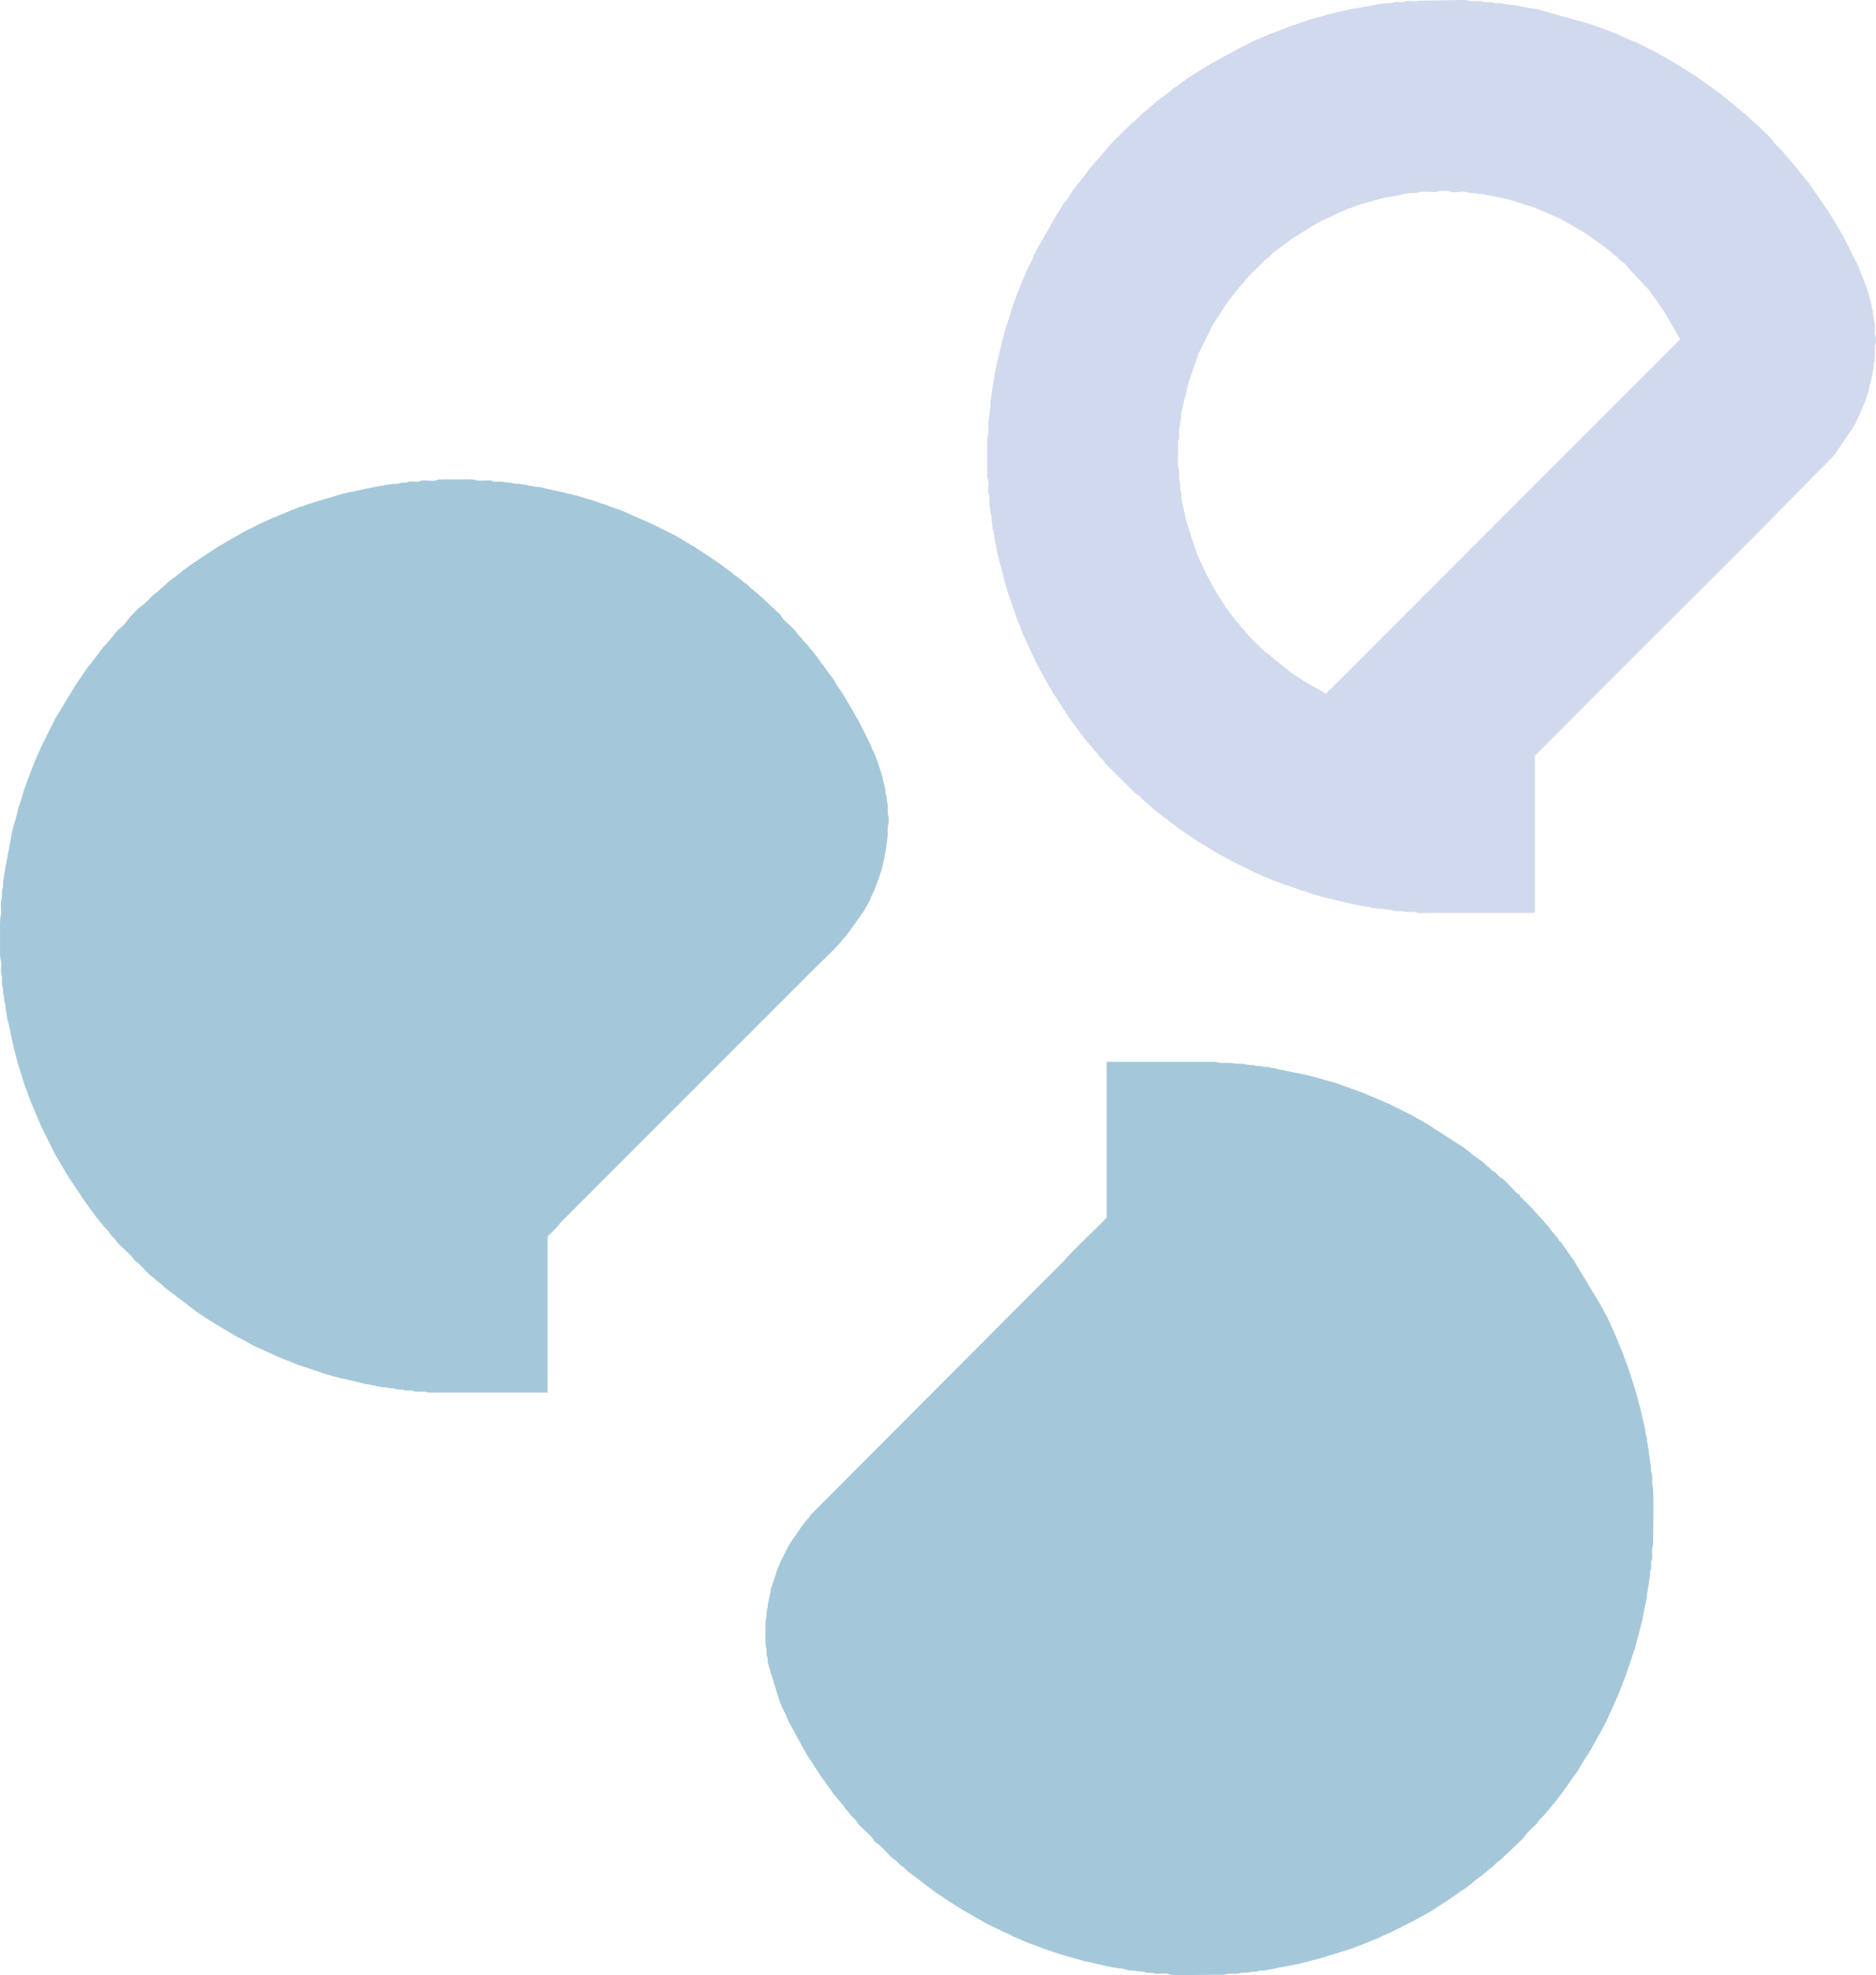 <?xml version="1.0" encoding="UTF-8"?>
<!DOCTYPE svg PUBLIC "-//W3C//DTD SVG 1.1//EN" "http://www.w3.org/Graphics/SVG/1.1/DTD/svg11.dtd">
<!-- Creator: CorelDRAW -->
<svg xmlns="http://www.w3.org/2000/svg" xml:space="preserve" width="152.277mm" height="160.259mm" version="1.1" style="shape-rendering:geometricPrecision; text-rendering:geometricPrecision; image-rendering:optimizeQuality; fill-rule:evenodd; clip-rule:evenodd"
viewBox="0 0 16055.7 16897.38"
 xmlns:xlink="http://www.w3.org/1999/xlink"
 xmlns:xodm="http://www.corel.com/coreldraw/odm/2003">
 <defs>
  <style type="text/css">
   <![CDATA[
    .fil1 {fill:#D1D9EE}
    .fil0 {fill:#A4C8D9}
   ]]>
  </style>
 </defs>
 <g id="Camada_x0020_1">
  <path class="fil0" d="M4686.71 11913.9l0 -1339.06c12.21,-4.42 19.47,-14.86 29.04,-24.52 10.91,-11.03 19.09,-19.16 28.98,-29.04l38.65 -41.69c0.5,-0.86 1.02,-2.08 1.52,-2.94 0.5,-0.88 1.02,-2.09 1.52,-2.95 0.5,-0.84 1.06,-2.05 1.58,-2.88l10.1 -12.21c0.16,-0.16 4.69,-4.41 6.87,-6.53 3.85,-3.76 4.32,-4.32 6.71,-6.68l2175.95 -2175.99c31.85,-31.85 196.02,-186.16 218.02,-223.87l20.78 -23.85c5.35,-5.26 9.19,-9.18 15.66,-15.58l152.6 -213.41c0.61,-1.22 2.29,-4.81 2.89,-6.04 1.1,-2.26 2.79,-5.64 4.42,-8.97l35.72 -62.47c0.46,-0.91 1.03,-2.07 1.5,-2.97l9.09 -17.68c3.71,-8.17 0.56,0.13 3.83,-9.57 1.73,-5.15 1.41,-5.8 2.89,-10.5 0.35,-1.13 0.64,-2.34 1.02,-3.44l18.87 -39.15c6.95,-13.73 -3.98,7.71 3,-5.93 0.73,-1.41 5.76,-11.03 6.09,-11.76 3.71,-8.17 0.55,0.12 3.82,-9.57l32.01 -88.5c0.46,-1.37 1.92,-5.18 2.38,-6.55l22.18 -67.09c0.36,-1.09 0.75,-2.26 1.12,-3.34 0.37,-1.05 0.85,-2.18 1.21,-3.25l18.86 -83.8c0.35,-1.06 0.94,-2.12 1.28,-3.19l15.29 -82.9c7,-21.16 1.71,-40.97 8.93,-62.49l5.84 -52.19c-0.12,-19.36 0.11,-38.73 -0.06,-58.09l5.86 -47.69c0.36,-1.06 0.92,-2.13 1.23,-3.24 4.35,-15.29 3.48,-47.98 -1.23,-61.98 -12.52,-37.14 2.37,-83.6 -10.29,-119.16 -4.82,-13.56 -2.1,-37.17 -5.36,-52.67 -5.35,-25.43 -3.56,8.02 -7.73,-23.51 -1.1,-8.34 0.49,-17.83 -0.6,-26.18l-11.88 -46.14c-8.85,-28.23 -9.88,-56.57 -18.89,-83.77 -0.35,-1.08 -0.88,-2.17 -1.24,-3.23 -0.36,-1.06 -0.84,-2.19 -1.21,-3.25l-15.56 -46.92c-0.37,-1.06 -0.83,-2.21 -1.19,-3.28l-20.08 -60.27c-0.36,-1.13 -0.63,-2.35 -0.98,-3.48 -1.95,-6.22 -0.59,-3.5 -3.17,-10.22l-28.13 -65.61c-0.45,-0.9 -1.03,-2.06 -1.5,-2.96 -0.45,-0.91 -1.03,-2.07 -1.49,-2.97l-7.48 -14.84c-0.46,-0.91 -1.06,-2.05 -1.53,-2.94l-12.29 -32.34c-3.27,-9.7 -0.12,-1.4 -3.83,-9.56 -0.07,-0.18 -4.18,-8.07 -4.57,-8.83l-90.82 -181.45c-0.46,-0.92 -1.03,-2.07 -1.5,-2.97l-24.36 -42.6c-4.4,-5.86 -3.18,-3.74 -7.05,-10.8l-5.82 -12.04c-0.59,-1.23 -2.33,-4.76 -2.94,-5.99 -0.44,-0.92 -1.02,-2.07 -1.47,-2.98l-94.71 -159.72c-1.76,-2.44 -5.74,-7.14 -5.95,-7.44l-5 -8.39c-0.51,-0.84 -1.05,-2.05 -1.57,-2.89l-16.28 -23.89c-0.51,-0.84 -1.06,-2.05 -1.57,-2.89 -0.52,-0.83 -1.13,-2 -1.66,-2.82l-9.63 -12.68c-0.54,-0.78 -1.25,-1.89 -1.77,-2.69l-19.67 -29.43c-0.69,-1.15 -2.44,-4.66 -3.05,-5.88 -0.46,-0.92 -0.97,-2.11 -1.42,-3.04l-7.2 -15.12c-0.5,-0.85 -1.12,-2 -1.64,-2.82l-104.2 -141.29c-0.86,-0.97 -3.28,-3.83 -4.04,-4.9l-33.13 -47.2c-9.68,-16.56 -24.12,-26.55 -37.29,-47.52 -9.66,-15.38 -25.04,-26.19 -34.12,-41.75l-11.69 -15.1c-0.14,-0.15 -4.69,-4.41 -6.86,-6.53 -33.59,-32.77 -35.63,-45.22 -69.27,-78.02l-16.26 -19.44c-0.63,-1.08 -2.41,-4.81 -3.04,-5.88 -3.98,-6.81 -0.12,-1.66 -5.2,-8.2l-51.31 -51.35c-22.61,-22.58 -58.22,-49.73 -74.37,-77.4 -0.51,-0.85 -1.02,-2.07 -1.52,-2.94 -5.7,-10.03 -16.67,-26.34 -36.06,-39.81l-117.95 -109.69c-6.36,-6.38 -6.91,-7.15 -13.22,-13.56l-76.9 -65.94c-26.85,-16.85 -40.27,-39.61 -62.49,-53.56 -5.78,-3.63 -3.64,-1.62 -8.77,-4.62 -15.39,-8.99 -23.03,-23.48 -38.75,-32.68l-52.17 -37.08c-4.86,-4.21 -8.8,-9.39 -13.08,-13.7 -3.67,-3.68 0.11,-1.08 -6.89,-6.52l-8.2 -5.19c-0.85,-0.51 -2.07,-1.02 -2.94,-1.52 -0.86,-0.5 -2.08,-1.02 -2.94,-1.53 -0.84,-0.5 -2.05,-1.06 -2.87,-1.58l-26.95 -22.15c-5.19,-3.05 -2.88,-0.9 -8.76,-4.63l-35.59 -26.91c-0.81,-0.52 -1.91,-1.22 -2.7,-1.77l-10 -7.86c-0.78,-0.54 -1.89,-1.25 -2.69,-1.77l-160.53 -107.28c-0.27,-0.14 -8.28,-4.09 -8.92,-4.47l-44.68 -31.2c-4.89,-3.17 -2.51,-1.64 -8.65,-4.74 -0.92,-0.46 -2.11,-0.97 -3.04,-1.42l-50.76 -29.59c-3.47,-1.68 -8.39,-4.02 -11.69,-6.16l-89.27 -53.56c-0.93,-0.45 -2.11,-0.98 -3.03,-1.43l-122.08 -60.93c-1.22,-0.61 -4.73,-2.36 -5.96,-2.97l-38.69 -19.35c-1.21,-0.6 -4.72,-2.36 -5.95,-2.97 -0.91,-0.45 -2.07,-1.03 -2.97,-1.49l-14.88 -7.43c-0.92,-0.46 -2.07,-1.03 -2.98,-1.5l-226.22 -99.62c-0.97,-0.41 -2.1,-0.97 -3.05,-1.41 -1.24,-0.58 -4.6,-2.5 -5.81,-3.11l-8.86 -4.53c-0.99,-0.42 -2.16,-0.9 -3.18,-1.29l-88.68 -31.83c-1.06,-0.37 -2.26,-0.76 -3.3,-1.16 -1.01,-0.39 -2.18,-0.88 -3.17,-1.3l-168.49 -59.15c-1.09,-0.36 -2.26,-0.75 -3.33,-1.12l-42.52 -11.05c-1.06,-0.35 -2.17,-0.88 -3.23,-1.23l-88.98 -27.08c-1.13,-0.34 -2.24,-0.76 -3.41,-1.05l-15.27 -2.58c-8.59,-1.7 -4.57,-0.82 -10.71,-2.69 -0.11,-0.03 -6.34,-2.45 -6.44,-2.48 -1.12,-0.34 -2.2,-0.8 -3.35,-1.12l-283.86 -64.3c-8.34,-1.1 -17.84,0.51 -26.17,-0.6 -22.02,-2.91 -10.21,-5.65 -49.41,-8.62l-17.85 -4.46c-17.5,-6.13 -43,-5.7 -56.66,-10.29 -19.7,-6.6 -34.66,-0.43 -54.71,-3.32 -19.86,-2.86 -26.39,-9.25 -49.2,-8.83l-47.86 -5.7c-1.05,-0.36 -2.12,-0.92 -3.23,-1.23 -25.68,-7.31 -55.81,2.9 -82.05,-2.76 -25.26,-5.44 7.76,-3.26 -23.42,-7.82 -36.31,-5.31 -95.41,7.39 -129.22,-4.68l-6.34 -2.58c-21.29,-6.06 -302.31,-3.54 -314.15,-0.99 -26,5.61 6.37,1.55 -19.63,7.16 -36.85,7.94 -77.86,-2.55 -115.33,0.72 -25.91,2.26 -11.36,2.82 -20.79,5.99 -27.65,9.31 -64.88,-2.33 -94.21,3.99 -20.97,4.52 -0.82,0.86 -12.92,4.95 -26.14,8.79 -21.4,-4.96 -74.65,10.15 -18.82,5.35 -47.47,0.12 -65.08,6.34l-39.88 4.77c-22,2.91 -10.2,5.65 -49.4,8.62 -7.64,0.58 -4.66,0.02 -11.5,1.89 -29.98,8.22 -41.78,5.16 -59.91,11.5 -4.72,1.66 4.52,0.62 -9.86,3.53 -5.69,1.16 -6.76,0.77 -12.4,1l-227.87 48.86c-1.06,0.36 -2.16,0.88 -3.22,1.24 -1.06,0.36 -2.19,0.84 -3.26,1.21l-52.62 14.33c-11,3.34 4.55,-0.86 -6.44,2.48l-178.59 53.51c-4.44,1.52 -7.82,2.43 -13.57,4.29 -1.1,0.36 -2.28,0.73 -3.36,1.1l-6.58 2.35c-1.06,0.37 -2.2,0.83 -3.27,1.19l-40.35 13.22c-1.1,0.36 -2.28,0.73 -3.36,1.09 -1.09,0.36 -2.24,0.8 -3.31,1.16 -1.06,0.37 -2.2,0.83 -3.27,1.19l-47.15 15.33c-1.08,0.38 -2.27,0.77 -3.31,1.17l-77.63 29.49c-0.24,0.11 -6.48,3.61 -8.68,4.7l-95.33 38.58c-0.9,0.46 -2.06,1.05 -2.95,1.52 -0.9,0.46 -2.03,1.06 -2.93,1.53l-53.67 22.22c-13.63,6.98 7.8,-3.95 -5.93,3l-74.42 32.7c-13.12,6.73 7.28,-3.67 -5.93,3l-107.11 53.57c-0.92,0.45 -2.07,1.03 -2.97,1.49 -0.92,0.45 -2.07,1.03 -2.97,1.49l-20.83 10.42c-0.92,0.45 -2.07,1.03 -2.97,1.49l-17.89 8.89c-0.93,0.45 -2.09,1 -3,1.46 -0.93,0.45 -2.11,0.98 -3.04,1.43l-47.47 28.4c-3.33,1.62 -6.73,3.32 -8.98,4.42l-163.62 95.25c-0.85,0.51 -2.06,1.06 -2.89,1.58l-47.63 32.73c-0.63,0.37 -8.65,4.33 -8.92,4.46l-157.78 105.57c-6.66,3.99 -1.69,0.07 -8.15,5.24l-51.42 37.85c-17.44,10.19 -30.24,27.16 -47.54,37.26 -16.93,9.89 -26.03,23.67 -47.5,37.3l-35.72 26.77c-5.63,3.54 -9.67,7.56 -14.4,12.37l-36.44 34.98c-26.69,16.74 -44.21,42.41 -71.25,58.19l-15.1 11.68c-0.15,0.15 -4.4,4.69 -6.53,6.86 -4.87,5 -4.14,4.21 -8.89,8.96 -44.94,45.07 -45.81,51.39 -91.17,82.91 -20.31,14.12 -104.12,99.47 -117.92,123.11 -22.16,37.98 -71.32,66.45 -98.89,101.97 -9.83,12.64 5.39,-9.03 -3.61,5.31 -0.53,0.83 -1.09,2.03 -1.59,2.88l-19.3 25.34c-3,2.92 -6.07,5.96 -9,8.86l-53.56 62.49c-2.1,2.07 -3.06,3.12 -6.71,6.67l-13.36 13.42c-5.08,6.55 -1.22,1.39 -5.2,8.2l-92.31 121.94c-0.5,0.85 -1.05,2.05 -1.58,2.88 -0.51,0.82 -1.16,1.96 -1.71,2.75 -15.77,22.66 -18.29,16.93 -34.12,41.75l-98.19 142.85c-0.52,0.8 -1.23,1.9 -1.77,2.69l-170.44 280.37c-3.24,4.97 -1.64,2.57 -4.77,8.64l-11.74 23.98c-0.45,0.91 -1.03,2.06 -1.49,2.97l-16.36 32.73c-0.45,0.92 -1.03,2.07 -1.49,2.97 -0.23,0.46 -2.91,5.82 -2.97,5.96 -0.46,0.91 -1.03,2.07 -1.49,2.97l-2.98 5.96c-0.45,0.91 -1.03,2.06 -1.49,2.97l-25.29 50.59c-0.45,0.91 -1.03,2.06 -1.49,2.97l-7.43 14.88c-0.46,0.91 -1.03,2.07 -1.49,2.97l-16.37 32.74c-0.45,0.91 -1.03,2.06 -1.49,2.97l-7.43 14.88c-0.46,0.91 -1.03,2.07 -1.49,2.97l-13.4 26.78c-0.45,0.91 -1.03,2.07 -1.49,2.97l-28.27 65.47c-0.46,0.9 -1.04,2.06 -1.52,2.95 -0.46,0.9 -1.05,2.03 -1.52,2.93 -0.46,0.9 -1.09,2.02 -1.54,2.92 -0.46,0.91 -1.1,2.01 -1.54,2.93l-33.12 78.47c-1.49,4.76 -1.13,5.3 -2.89,10.5l-5.39 12.47c-1.09,2.2 -4.59,8.45 -4.7,8.69 -3.79,8.1 -0.55,-0.04 -3.87,9.52 -1.73,4.99 -1.5,5.64 -2.99,10.4l-61.45 166.19c-0.37,1.11 -0.67,2.32 -1.04,3.43l-15.74 55.67c-1.36,4.06 -1.77,6.1 -3.16,10.23l-29.3 86.74c-0.36,1.08 -0.86,2.17 -1.19,3.27l-5.22 26.03c-0.31,1.14 -0.77,2.24 -1.11,3.35l-18.93 74.81c-0.36,1.06 -0.89,2.16 -1.24,3.22 -0.37,1.06 -0.85,2.19 -1.21,3.26 -1.73,5.01 -2.63,8.49 -4.35,13.5 -0.37,1.06 -0.85,2.19 -1.21,3.25 -0.47,1.36 -2.01,5.09 -2.44,6.49l-20.49 82.18c-1.49,10.55 0.51,13.22 -2.43,24.35 -0.31,1.14 -0.84,2.19 -1.18,3.29l-45.96 244.17c-0.37,1.02 -1.01,2.06 -1.36,3.11 -5.89,17.86 -2.84,35.29 -8.93,53.55 -5.71,17.11 -2.69,43.96 -8.93,62.48 -7.3,21.68 0.2,55.49 -7.56,77.24 -1.46,4.08 -0.65,-3.76 -3.58,9.82 -5.92,27.46 2.34,55.7 -6.71,82.56 -10.93,32.44 -1.22,90.37 -2.78,126.66l-6.15 25.09c-0.96,2.86 -2.11,25.95 -3.1,59.26l0 265.96c1.03,18.66 2.49,32.17 4.46,37.69 14.18,39.76 -5.28,94.06 8.93,133.91 9.98,27.99 -2.17,66.19 7.57,95.09 7.18,21.34 1.97,42.63 6.71,64.71 4.88,22.79 6.6,11.75 7.8,50.22 0.7,21.98 9.25,25.82 9.33,48.7l18.62 124.22c5.21,25.72 3.5,-8.21 7.7,23.54l42.83 198.2c0.32,1.19 0.61,2.34 0.9,3.56l4.43 22.35c0.43,1.4 2.06,5.04 2.49,6.44l31.18 120.59c0.27,1.24 0.55,2.39 0.86,3.6l15.82 46.68c0.36,1.12 0.65,2.33 1.01,3.44l30.06 99.39c0.35,1.06 0.88,2.17 1.24,3.23 0.36,1.06 0.84,2.19 1.21,3.25l13.04 40.52c0.37,1.06 0.76,2.26 1.16,3.3l18.03 44.46c0.36,1.08 0.82,2.2 1.19,3.28 0.36,1.06 0.82,2.2 1.18,3.28l6.38 20.39c0.52,1.33 2.13,4.98 2.71,6.22l22.91 61.9c3.27,9.49 0.16,1.5 3.84,9.55 0,0 3.69,7.11 4.57,8.81 0.46,0.9 1.06,2.05 1.53,2.94l18.02 44.47c0.39,1.02 0.86,2.18 1.29,3.17 0.41,0.97 0.98,2.11 1.41,3.05l10.09 21.16c0.37,1.1 0.66,2.32 1.02,3.44l25.76 59.05c0.37,1.11 0.67,2.32 1.02,3.45l15.81 37.76c0.45,0.91 1.03,2.06 1.49,2.97l8.93 17.85c0.45,0.91 1.03,2.07 1.49,2.97l5.96 11.9c0.61,1.22 2.36,4.72 2.97,5.95l14.88 29.77c1.27,2.52 2.73,5.45 4.46,8.92l23.81 47.62c1.74,3.47 3.21,6.4 4.47,8.92 0.45,0.92 1.02,2.07 1.49,2.98 0.45,0.91 1.03,2.06 1.49,2.97l17.85 35.71c0.61,1.21 2.36,4.72 2.97,5.95 10.16,20.32 18.48,43.33 31.72,62.02l114.35 193.65c0.52,0.8 1.23,1.9 1.77,2.69 0.21,0.3 4.18,5.01 5.95,7.44l93.08 139.02c3.71,5.79 1.6,3.56 4.69,8.7 0.51,0.84 1.12,2 1.63,2.83l57.67 80.7c0.51,0.84 1.05,2.06 1.55,2.91l55.12 74.32c9.81,16.78 25.56,28.83 37.29,47.51 10.41,16.59 24.59,25.42 34.12,41.75l48.94 53.73c0.52,0.82 1.09,2.02 1.58,2.88l6.34 11.51c15.7,22.61 34.69,32.4 51.84,59.74 25.84,41.17 123.79,110.76 148.53,154.99 9.69,17.31 25.98,20.74 40.37,35.5 18.62,19.09 35.81,36 55.7,55.89 19.19,19.19 35.98,42.73 58.92,57.14 27.03,16.96 43.74,42.12 71.25,58.18 15.21,8.88 25.16,21.95 37.16,34.26l281.24 214.22c0.85,0.5 2.06,1.04 2.9,1.56l5.52 3.41c0.21,0.15 5.08,4.22 7.44,5.94 0.76,0.55 1.77,1.38 2.55,1.92l127.51 82.28c0.25,0.12 8.3,4.1 8.92,4.46l187.38 111.67c3.41,1.71 8.51,4.25 11.9,5.96l50.67 25.21c0.83,0.5 1.96,1.17 2.76,1.7l68.57 38.56c2.52,1.25 5.51,2.74 8.93,4.46l101.18 46.12c0.91,0.46 2.06,1.03 2.97,1.5l95.25 43.11c1.2,0.62 4.68,2.4 5.89,3.04l172.32 68.71c3.8,1.28 2.75,1.09 6.55,2.37l47.01 15.47c3.8,1.3 2.75,1.11 6.55,2.38 3.75,1.27 5.18,1.63 10.19,3.21l153.8 51.53c4.12,1.38 6.16,1.8 10.23,3.16 1.09,0.36 2.26,0.75 3.33,1.13 1.06,0.36 2.19,0.84 3.26,1.21l72.38 21.34c9.31,2.45 13.35,1.66 22.63,4.15l9.81 3.6c9.58,2.91 3.76,1.17 14.62,3.23l195.34 45.68c13.29,2.66 6.43,2.24 9.97,3.42l98.22 17.84c4.04,1.38 -3.8,0.66 9.96,3.43l37.76 6.89c17.1,5.63 38.33,0.18 56.28,6.2 1.38,0.46 4.84,2.26 6.21,2.72l41.66 2.97c26.29,2.02 11.29,2.74 20.83,5.96 20.37,6.84 49.47,0.84 68.31,7.56 1.02,0.37 2.06,1.01 3.1,1.36 1.06,0.36 2.13,0.92 3.24,1.23 9.39,2.67 18.89,2.18 29.25,1.99 7.44,-0.14 20.14,-0.89 27.07,-0.28 7.3,0.62 5.01,0.23 11.36,2.03l9.44 3.95c32.07,10.81 83.9,-2.79 112.94,7.57l21.99 4.79c9.43,0.4 21.76,-0.28 31.57,-0.32l981.98 -0.01z"/>
  <path class="fil0" d="M9471.14 10423.17c-15.46,5.6 -1.69,-1.44 -13.53,8.79 -4.27,3.68 -5.35,5.45 -11.04,11.28 -55.06,56.42 -313.28,303.69 -331,334.07l-2170.93 2176.54c-13.64,15.87 -14.48,24.32 -33.35,42.53 -17.15,16.55 -25.72,34.39 -42.55,51.17l-98.04 143.01c-0.44,0.94 -0.95,2.13 -1.4,3.06l-24.01 38.48c-0.45,0.92 -0.98,2.1 -1.43,3.03l-63.95 127.98c-0.46,0.91 -1.06,2.05 -1.52,2.94l-28.2 70c-0.35,1.15 -0.57,2.39 -0.93,3.53l-18.1 53.31c-0.27,1.25 -0.55,2.4 -0.86,3.61l-28.16 83.42c-4.82,13.63 0.04,-4.98 -3.63,9.76 -1.89,7.54 -0.98,4.22 -1.72,11.67 -0.99,9.96 0.57,9.86 -2.1,20.22 -0.3,1.15 -0.82,2.2 -1.16,3.3l-17.89 80.3c-6.12,19.05 -3.13,45.65 -10.25,65.64 -10.24,28.75 1.51,40.89 -11.52,86.68 -1.8,6.36 -1.4,4.07 -2.03,11.36 -0.59,6.76 0.06,19.54 0.13,26.9 0.35,40 -4.98,169.87 4.5,196.44 7.71,21.59 0.37,55.84 7.57,77.24 4.25,12.62 2.02,-9.03 5.59,16.72 2.02,14.56 -0.86,33.01 3.33,45.77 3.13,9.51 3.08,-3.87 5.66,21.12l96.41 309.78c0.37,1.1 0.66,2.32 1.02,3.44l17.29 40.73c0.46,0.91 1.03,2.07 1.5,2.97l5.95 11.9c0.45,0.91 1.03,2.06 1.49,2.97 1.74,3.48 3.19,6.4 4.46,8.93l20.71 41.78c2.54,6.8 1.19,3.99 3.1,10.28l16.36 37.2c1.72,3.42 3.22,6.41 4.47,8.93l110.01 202.43c0.6,1.23 2.25,4.85 2.89,6.03l34.23 59.52c0.62,1.21 2.37,4.71 3.06,5.86l116.22 178.37c0.51,0.83 1.12,2 1.64,2.82 0.53,0.81 1.23,1.91 1.78,2.69l12.82 18.43c12.94,22.1 19.31,23.4 28.4,38.54l60.86 86.44c0.51,0.86 1.03,2.08 1.54,2.93l3.31 5.61c10.12,14.46 23.16,23.15 32.41,39 7.98,13.66 22.49,22.17 31.09,35.87 11.26,17.93 28.66,32.61 38.81,50.46l10.98 15.81c13.2,14.14 25.56,24.22 35.17,40.7 0.5,0.85 1.06,2.05 1.58,2.88l12.38 14.41c16.45,16.21 35.4,30.75 47.01,51.18 0.49,0.86 1.01,2.09 1.52,2.94 0.5,0.85 1.05,2.06 1.58,2.88 0.52,0.82 1.16,1.97 1.71,2.75 27.09,38.99 101.74,89.78 125.99,128.43 8.25,13.14 14.57,24.78 27.67,34.84 13.13,10.08 -9.53,-5.69 5.32,3.6 36.27,22.7 65.11,57.92 95.09,87.91l42.42 42.39c33.86,26.29 12.4,2.4 57.99,49.13l18.75 16.96c5.78,3.63 3.64,1.62 8.76,4.62 0.85,0.5 2.06,1.06 2.89,1.58l45.52 43.76c12.67,9.84 -9.06,-5.42 5.32,3.61l91.98 68.69c5.73,3.6 9.63,7.46 14.37,12.41l30.26 23.3c0.81,0.52 1.96,1.17 2.74,1.73l110.72 81.21c5.48,3.54 3.64,1.78 8.58,4.8 0.83,0.52 2,1.13 2.82,1.66l104.31 69.77c0.83,0.51 2,1.12 2.82,1.64l101.43 63.73c0.93,0.45 2.12,0.96 3.06,1.4l71.41 40.18c0.83,0.5 1.96,1.17 2.76,1.7l113.21 65.33c2.51,1.27 5.46,2.74 8.92,4.47l29.77 14.88c1.21,0.61 4.72,2.36 5.95,2.97l126.46 61.01c1.16,0.35 2.39,0.57 3.53,0.93 24.43,7.62 25.9,11.39 45.56,21.4 0.9,0.46 2.05,1.04 2.95,1.51l14.84 7.49c0.99,0.41 2.15,0.9 3.18,1.28l47.48 19.46c1.22,0.62 4.73,2.37 5.95,2.98l20.67 10.59c0.95,0.43 2.09,0.99 3.07,1.4l51.12 20.29c1.1,0.38 2.31,0.69 3.43,1.04l91.48 33.5c1.25,0.58 4.6,2.49 5.82,3.11 0.9,0.45 1.97,1.14 2.87,1.59l49.67 17.28c1.1,0.36 2.28,0.73 3.37,1.09l96.87 32.58c0.04,0.02 6.84,2.02 6.89,2.05 1.1,0.36 2.28,0.73 3.37,1.09l187.41 53.63c31.2,10.77 70.85,14.79 87.05,20.08 1.06,0.35 2.12,0.94 3.19,1.28l98.93 21.58c25.29,3.6 5.07,1.56 17,5.31l31.52 4.2c14.42,2.9 14.47,7.23 32.23,7.94 28.83,1.15 33.78,7.64 62.62,8.79 5.63,0.22 6.71,-0.15 12.4,0.99l64.3 16.05c17.11,3.64 42.7,-1.34 58.51,3.99 19.12,6.43 36.62,3.99 56.82,5.66 37.1,3.09 -1.73,6.05 35.38,9.26 25.03,2.16 46.39,-0.86 65.76,5.65 10.93,3.69 9.44,3.25 23.34,3.44 29.5,0.41 67.35,-6.68 95.42,2.77l12.92 4.93c28.72,6.2 353,0.78 414.23,0.9 16.82,0.02 40.14,1.87 54.91,-3.11 47.47,-15.99 74.53,4.15 134.42,-12.87 20.7,-5.89 50.91,1.76 70.91,-4.98 1.03,-0.36 2.08,-1 3.1,-1.36 16.35,-5.83 31.82,-3.52 49.41,-4.16 39.88,-1.46 4.58,-6.47 39.7,-9.39 18.6,-1.54 36.03,1.96 53.73,-4.29l75.87 -13.4c23.62,-2.12 10.62,-6.7 40.17,-8.93l128.24 -23.51c6.45,-2.02 2.01,-0.97 10.67,-2.72 4.74,-0.97 6.29,-0.51 11.63,-1.76l191.79 -49.24c7.1,-2.15 2.32,-0.95 10.81,-2.58l261.93 -81.76c1.11,-0.37 2.33,-0.66 3.43,-1.04l47.75 -19.19c1.38,-0.46 5.19,-1.92 6.56,-2.37l26.62 -9.1c1.24,-0.58 4.6,-2.49 5.81,-3.11l139.89 -56.5c0.9,-0.46 2.05,-1.04 2.95,-1.51 0.91,-0.45 2.06,-1.03 2.96,-1.5l17.82 -8.96c2.08,-1.08 5.17,-2.85 8.79,-4.61l59.68 -25.12c0.92,-0.46 2.07,-1.03 2.97,-1.49l202.36 -101.18c0.91,-0.45 2.06,-1.03 2.97,-1.49l65.45 -37.21c1.23,-0.6 4.76,-2.35 5.98,-2.95 0.93,-0.44 2.08,-1.01 3,-1.47l80.17 -44.8c0.8,-0.52 1.87,-1.28 2.65,-1.82l110.8 -72.18c0.82,-0.53 1.98,-1.15 2.82,-1.66 0.84,-0.52 2.05,-1.06 2.89,-1.57l5.7 -3.23c4.4,-2.84 2.5,-1.86 7.69,-5.7l29.24 -19.86c0.76,-0.56 1.77,-1.38 2.54,-1.92l29.48 -19.62c0.82,-0.52 1.98,-1.14 2.83,-1.63 5.13,-3.09 2.91,-0.98 8.7,-4.7 5.09,-3.27 8.55,-6.91 12.03,-10.28l38.93 -28.03c0.81,-0.53 1.98,-1.14 2.82,-1.64l35.49 -22.53c0.81,-0.53 1.96,-1.17 2.74,-1.73l49.46 -39.8c7.93,-8.34 1.35,-3.5 11.18,-11.14l69.17 -51.35c15.77,-16.6 36.99,-27.67 53.5,-44.71l19.44 -16.26c20.08,-11.72 35.6,-29.44 51.97,-46.23 14.97,-15.35 31.78,-22.3 46.95,-37.85l180.83 -171.79c0.18,-0.17 6.76,-6.53 6.81,-6.58l12.49 -18.75c15.46,-26.49 72.6,-76.1 96.75,-99.65l26.57 -35.92c3.66,-4.25 5.44,-5.34 11.28,-11.03l24.7 -24.4c1.11,-1.3 4.22,-5.37 5.68,-7.71l36.6 -43.75c18.12,-17.68 22.27,-29.52 44.8,-53.4 2.17,-2.31 5.4,-6.12 6.16,-7.22l58.52 -75.39c1.04,-1.21 4.26,-5.43 5.68,-7.71l74.57 -103.98c0.5,-0.85 1.04,-2.07 1.55,-2.91 0.51,-0.83 1.12,-2 1.64,-2.83 0.51,-0.81 1.22,-1.91 1.76,-2.69l56.16 -77.76c0.39,-0.67 4.21,-8.57 4.41,-8.98l51.9 -86.47c0.5,-0.83 1.17,-1.95 1.7,-2.76l35.67 -53.6c0.01,-0.02 2.79,-6.1 2.8,-6.13l24.01 -38.47c0.61,-1.22 2.29,-4.81 2.89,-6.04 1.1,-2.26 2.79,-5.64 4.42,-8.97 0.45,-0.93 1.01,-2.08 1.47,-2.99l83.36 -148.75c0.45,-0.92 1.02,-2.07 1.49,-2.97l13.39 -26.78c8.27,-16.54 -5.29,10.59 2.97,-5.96 1.27,-2.53 2.72,-5.45 4.46,-8.92 0.45,-0.92 1.03,-2.07 1.49,-2.98l11.9 -23.8c0.61,-1.22 2.37,-4.73 2.97,-5.96l37.66 -82.85c0.37,-1.08 0.76,-2.27 1.15,-3.31l21.73 -45.23c1.73,-5.15 1.41,-5.8 2.89,-10.5l19.9 -42.59c0.46,-0.91 1.04,-2.06 1.5,-2.96l37.04 -92.41c0.43,-0.93 1.08,-2.02 1.53,-2.94l21.38 -58.95c0.37,-1.08 0.77,-2.27 1.16,-3.31l24.58 -64.69c0.36,-1.12 0.66,-2.33 1.04,-3.43l44.8 -133.74c0.37,-1.08 0.8,-2.22 1.17,-3.3l8.92 -26.78c0.37,-1.06 0.83,-2.2 1.19,-3.27l11.36 -33.29c0.32,-1.2 0.59,-2.35 0.86,-3.6l16.85 -67.95c1.42,-4.13 1.83,-6.05 3.23,-10.16 0.37,-1.09 0.76,-2.27 1.13,-3.34 0.37,-1.05 0.85,-2.18 1.21,-3.25l36.85 -146.16c0.96,-2.92 0.91,2.45 3.35,-10.04 1.22,-6.24 0.54,-6.66 1.04,-12.35l32.6 -159.33c5.08,-15.65 0.71,-28.49 5,-44.1l6.87 -42.23c0.07,-20.6 6.02,-21.84 9.09,-62.32 2.49,-32.9 9.13,-16.36 8.69,-67.18 -0.05,-6.85 -0.31,-14.56 1.13,-21.19 5.6,-26.01 1.55,6.37 7.15,-19.63 2.77,-12.86 0,-34.68 0.57,-48.53 1.62,-39.66 6.37,-4.76 9.42,-39.69 2.37,-27.22 -5.31,-67.36 1.71,-92.03 9.73,-34.23 7.05,-53.2 7.05,-91.14 0,-58.75 6.8,-401.38 -4.47,-432.96l-4.63 -17.69c-0.59,-6.74 0.05,-19.56 0.13,-26.91 0.12,-12.35 1.43,-37.95 -0.17,-48.92 -3.54,-24.17 -8.78,-15.18 -9.04,-40.07 -0.65,-63.93 -9.2,-53.22 -8.77,-84.96l-5.66 -43.44c-6.04,-18.04 -0.59,-37.29 -8.92,-62.49 -5.5,-16.66 -3.06,-35.73 -8.92,-53.56 -1.59,-4.84 -1.05,2.74 -2.82,-10.59 -0.93,-7.07 0.23,-15 -0.3,-22.02 -1.97,-26.13 -2.76,-11.57 -5.79,-21 -6.75,-21.12 -9.42,-64.88 -16.53,-86.12l-25.58 -112.8c-7.26,-23.2 -6.46,-36.07 -19.22,-74.5 -0.36,-1.08 -0.86,-2.17 -1.19,-3.27l-18.78 -74.96c-1.92,-5.57 -4.14,-12.61 -5.58,-16.75l-34.43 -112.87c-0.36,-1.08 -0.79,-2.22 -1.16,-3.3l-34.02 -104.34c-0.45,-0.91 -1.1,-2.01 -1.53,-2.94l-52.03 -139.89c-0.45,-0.91 -1.1,-2 -1.53,-2.93l-65.32 -157.86c-1.4,-2.78 -2.63,-5.24 -4.47,-8.92 -0.45,-0.91 -1.03,-2.07 -1.49,-2.97 -0.08,-0.17 -2.89,-5.78 -2.97,-5.96l-53.55 -116.06c-0.46,-0.91 -1.03,-2.06 -1.5,-2.97l-50.59 -92.24c-0.45,-0.92 -1.03,-2.07 -1.49,-2.97 -0.45,-0.92 -1.03,-2.07 -1.49,-2.98l-228.59 -378.45c-0.54,-0.78 -1.25,-1.89 -1.77,-2.69l-38.94 -54.8c-0.78,-1.05 -3.18,-3.91 -3.93,-5l-56.35 -82.03c-7.24,-9.28 -15.07,-13.07 -22.28,-22.34l-8.23 -14.09c-3.99,-6.82 -0.09,-1.66 -5.19,-8.2l-51.49 -60.11c-3.48,-3.47 -6.99,-7.21 -10.12,-12.2 -3.63,-5.78 -1.62,-3.63 -4.62,-8.76 -11.78,-20.17 -32.6,-32.94 -44.64,-53.56l-16.26 -19.44c-4.74,-4.63 -8.85,-8.72 -13.46,-13.33l-91.48 -100.45c-17.89,-17.89 -31.25,-31.16 -49.14,-49.05 -9.5,-9.51 -15.92,-16.21 -24.62,-24.48 -11.79,-11.22 -17.24,-7.78 -17.76,-31.34 -12.28,-0.27 -15.81,-1.98 -24.9,-10.81 -31.25,-30.34 -97.12,-106.3 -127.21,-127.21l-17.15 -9.63c-1.08,-0.75 -3.96,-3.13 -4.96,-3.98 -13.91,-11.96 -25.25,-29.45 -40.38,-39.96l-11.51 -6.34c-20.04,-11.69 -33.29,-32.8 -53.56,-44.63l-30.39 -27.64c-9.94,-10.13 2.41,0.16 -9.09,-8.77 -12.67,-9.84 9.05,5.42 -5.32,-3.61l-88.38 -63.38c-7.61,-5.93 -10.46,-11.18 -17.69,-18.01 -0.12,-0.11 -9.82,-7.78 -9.97,-7.89 -6.77,-4.24 -4.92,-1.94 -11.65,-6.21 -11.02,-7 -11.7,-11.99 -21.32,-18.84l-8.53 -4.86c-0.85,-0.51 -2.06,-1.05 -2.91,-1.56l-276.92 -178.36c-0.84,-0.5 -1.96,-1.17 -2.76,-1.69l-23.85 -16.33c-0.83,-0.51 -2,-1.12 -2.82,-1.64l-143.08 -80.1c-0.92,-0.45 -2.07,-1.03 -2.97,-1.49 -0.92,-0.45 -2.07,-1.03 -2.98,-1.49l-166.63 -83.32c-0.92,-0.45 -2.07,-1.03 -2.97,-1.49l-58.58 -26.23c-1.13,-0.35 -2.34,-0.64 -3.45,-1.02l-103.68 -43.61c-1.13,-0.35 -2.34,-0.65 -3.45,-1.02l-6.49 -2.43c-0.98,-0.41 -2.12,-0.96 -3.07,-1.39l-49.48 -21.94c-1.12,-0.35 -2.34,-0.65 -3.44,-1.02l-74.57 -28.1c-1.37,-0.46 -5.18,-1.92 -6.55,-2.38 -3.44,-1.18 -5.36,-1.74 -10.11,-3.27 -1.12,-0.36 -2.33,-0.65 -3.45,-1.02l-13.22 -4.64c-1.06,-0.36 -2.21,-0.8 -3.3,-1.16 -1.09,-0.36 -2.27,-0.73 -3.37,-1.09l-81.66 -29.92c-1.09,-0.36 -2.24,-0.79 -3.31,-1.16l-33.16 -11.47c-1.13,-0.34 -2.24,-0.76 -3.41,-1.06l-115.2 -32.08c-1.36,-0.47 -5.18,-1.92 -6.54,-2.39 -1.08,-0.36 -2.22,-0.8 -3.3,-1.16l-45.78 -12.24c-1.23,-0.28 -2.37,-0.58 -3.56,-0.91 -1.15,-0.31 -2.24,-0.77 -3.35,-1.11 -0.11,-0.03 -6.35,-2.45 -6.44,-2.48l-35.71 -8.93c-1.12,-0.34 -2.2,-0.8 -3.35,-1.12l-274.16 -56.14c-19.43,-2.77 -9.2,-2.44 -13.85,-4 -4.66,-1.56 5.58,-1.23 -13.87,-4 -7.73,-1.1 -12.68,0.12 -20.79,-1.52 -18.05,-3.64 -8.01,-6.41 -27.68,-8.03 -15.57,-1.3 -36.85,1.69 -50.62,-2.94 -12.37,-4.16 8.23,-0.49 -12.92,-4.93 -12.33,-2.59 -26.75,0.58 -39.05,-1.13 -25.4,-3.52 -0.27,-6.09 -63.02,-8.39 -24.69,-0.9 -28.89,-9.64 -66.61,-9.27 -77.09,0.74 -51.32,-8.96 -133.95,-8.89 -17.14,0.02 -35.89,2.73 -52.68,-0.89 -45.33,-9.77 -28.03,-8.04 -85.7,-8.03l-879.31 0 0 1339.05z"/>
  <path class="fil1" d="M11350.8 5936.49l-8.92 0c-3.58,-8.88 -13.85,-11.77 -22.24,-17.95 -1.05,-0.77 -3.91,-3.17 -5,-3.92l-109.5 -60.12c-0.92,-0.46 -2.11,-0.97 -3.05,-1.41l-73.93 -46.58c-0.25,-0.17 -9.81,-7.83 -9.93,-7.92l-14.33 -7.99c-1.23,-0.6 -4.88,-2.2 -6.13,-2.8l-62.54 -44.59c-0.82,-0.53 -2.02,-1.09 -2.88,-1.58l-179.27 -146.58c-19.07,-14.8 -23.43,-14.42 -42.39,-33.49 -27.87,-28.03 -128.39,-120.77 -144.2,-145.94 -15.52,-24.75 -42.58,-43.55 -56.66,-68.31 -6.16,-10.84 -0.19,-3.54 -8.78,-13.53l-15.77 -15.48c-1.6,-1.54 -6.49,-6.14 -6.87,-6.52l-63.65 -83.64c-11.13,-17.53 -25.27,-31.25 -34.36,-50.44l-36.95 -56.79c-0.53,-0.82 -1.14,-1.99 -1.64,-2.82 -3.03,-4.95 -1.25,-3.11 -4.8,-8.59l-11.41 -15.37c-3.54,-5.49 -1.78,-3.66 -4.8,-8.59l-28.15 -47.73c-0.44,-0.93 -1,-2.09 -1.46,-3.02l-56.6 -104.08c0,0 -2.98,-5.96 -2.98,-5.96 -0.45,-0.91 -1.02,-2.06 -1.49,-2.97l-79.03 -166.47c-0.44,-0.92 -1.06,-2.03 -1.49,-2.97l-20.36 -59.99c-0.36,-1.08 -0.79,-2.21 -1.15,-3.31l-48.8 -147.59c-0.31,-1.16 -0.73,-2.28 -1.06,-3.4l-27.11 -88.95c-9.22,-25.97 -9.32,-53.82 -17.68,-80.51l-11.46 -51.03c-3.81,-12.09 -1.9,-5.36 -3.13,-19.18l-8.04 -32.14c-2.73,-12.81 0.37,-30.75 -0.73,-43.9 -3.07,-36.93 -4.33,0.24 -8.87,-31.3 -1.86,-12.84 1.41,-31.36 -0.43,-44.2 -3.81,-26.42 -9.2,-0.04 -8.7,-80.58l-3.12 -45.98c-0.35,-1.04 -0.99,-2.08 -1.36,-3.1 -12.23,-34.3 -4.39,-156.84 -4.46,-200.87 -0.02,-11.5 -1.29,-34.16 0.21,-44.41 4.27,-29.15 7.38,2.92 9.04,-35.61 1.13,-26.25 -4.88,-59.29 2.78,-82.02 7.35,-21.84 4.3,-55.73 11.65,-77.62 5.28,-15.76 2.32,-19.83 2.87,-37.3 0.42,-13.55 0.04,-9.03 3.33,-18.99l58.34 -245.17c0.46,-1.37 1.63,-5.46 2.1,-6.83l77.34 -221.71c2.7,-7.95 2.15,-9.48 5.06,-17.26l74.3 -148.88c1.05,-2.17 2.87,-5.81 4.43,-8.96l41.66 -83.32c0.45,-0.92 1.02,-2.07 1.48,-2.98l7.28 -15.05c0.62,-1.2 2.38,-4.71 3.07,-5.86l23.37 -34.66c0.77,-1.06 3.25,-3.84 4.03,-4.9 0.55,-0.76 1.38,-1.77 1.91,-2.55l11.93 -19.33c8.78,-11.97 -4.79,7.04 4.05,-4.86 4.6,-6.2 1.73,-1.58 5.47,-7.93l49.14 -80.29c13.3,-20.7 38.54,-45.67 51.98,-68.53l14.16 -17.09c0.89,-0.94 3.54,-3.55 4.35,-4.57 5.24,-6.59 1.18,-1.28 5.22,-8.17 1.08,-1.81 1.98,-4.06 3.05,-5.88l16.33 -19.38c5.54,-5.25 4.43,-3.43 9.07,-8.78 20.8,-24.05 4.18,-14.49 51.21,-60.38l23.16 -30.39c9.77,-15.56 57.75,-59.5 81.71,-83.44l85.15 -84.46c0.79,-0.55 1.94,-1.2 2.75,-1.72 0.83,-0.52 2.02,-1.08 2.88,-1.58l23.19 -16.99c3.08,-3.14 5.15,-5.39 6.56,-6.83 4.06,-4.13 5.9,-5.88 11.17,-11.16 5.23,-5.25 6.9,-6.97 11.06,-11.25l46.99 -37.82c12.32,-9.8 -8.77,5.29 5.29,-3.64l91.97 -68.7c22.87,-14.53 8.61,-11.16 47.91,-32.43 8.67,-4.69 4.13,-2.16 8.3,-5.09l134.54 -84.18c0.88,-0.47 2.03,-1.06 2.89,-1.57l56.46 -32.81c3.47,-1.74 6.39,-3.19 8.92,-4.46l166.17 -79.33c1.08,-0.36 2.27,-0.76 3.31,-1.15l37.88 -15.68c1.13,-0.35 2.34,-0.65 3.45,-1.02l27.38 -12.79c7.93,-3 9.16,-2.32 17.25,-5.06l54.32 -21.56c1.08,-0.36 2.22,-0.8 3.3,-1.16 1.1,-0.36 2.28,-0.73 3.37,-1.09l16.84 -5.48c1.06,-0.37 2.2,-0.83 3.27,-1.19l145.27 -42.21c0.11,-0.03 6.34,-2.45 6.44,-2.48l82.05 -20.61c5.95,-0.83 10.98,-0.09 16.92,-0.94l94.2 -17.38c37.56,-2.85 -1.78,-6.19 35.59,-9.06l54.57 -7.92c23.28,-5.01 47.9,2.72 70.53,-5.35 4.08,-1.46 -3.76,-0.65 9.82,-3.57 31.87,-6.87 73.55,-1 106.24,-0.89 15.78,0.05 36.48,1.6 50.45,-3.11l29.55 -6.15c20.39,-0.28 45.45,-3.48 65.41,2.19l12.67 5.19c45.2,12.86 105.79,-10.34 151.25,4.98l12.92 4.93c12.77,2.74 30.77,-0.37 43.9,0.73 37.18,3.09 -1.78,6.16 35.38,9.25 11.84,0.98 28.51,-1.61 40.12,0.05 24.08,3.46 13.79,6.73 35.92,8.72 22.13,1.98 11.93,5 36.19,8.46 7.72,1.1 12.68,-0.11 20.79,1.52 1.25,0.25 2.36,0.59 3.55,0.91l124.9 26.87c1.16,0.31 2.28,0.72 3.4,1.06l223.18 71.41c1.01,0.39 2.18,0.86 3.17,1.29l208.23 90.83c0.91,0.45 2.07,1.03 2.97,1.49l198.83 113.61c0.78,0.54 1.79,1.36 2.55,1.92l31.64 21.91c6.2,4.6 1.57,1.73 7.92,5.47l81.23 57.15c6.57,5.24 1.29,1.18 8.16,5.23l71.41 53.56c23.05,13.53 39.32,40.03 62.49,53.56 1.16,0.67 4.72,2.36 5.88,3.04 16.44,9.59 25.55,22.6 39.32,36.58 4.71,4.79 7.13,7.51 11.65,10.66 0.79,0.54 1.94,1.19 2.75,1.71l23.87 16.31c0.92,0.91 3.44,3.65 4.34,4.58l48.95 58.17c1.67,1.61 3.9,3.84 6.74,6.64l101.98 107.81c11,18.84 33.1,32.65 45.34,48.41l122.76 171.83c0.51,0.84 1.05,2.05 1.57,2.89l121.9 208.4c5.21,10.69 8.87,25.51 19.36,29.74l0 17.85c-12.26,4.44 -14.18,9.44 -24.57,20.08l-2954.82 2954.89c-14.44,14.44 -39.92,32.05 -46.89,51.31zm1166.56 -5936.49l27.39 0c17.22,1.59 22.67,8.41 42.12,9.25 53.06,2.29 60.11,-7.26 109.32,6.74 17.06,4.85 38.29,1.31 56.48,1.54 17.86,0.23 22.24,5.35 36.27,8.37 22.62,4.87 46.52,-3.05 67.43,3.99l77.62 11.64c12.87,4.26 26.11,1.13 40.6,4.04l81.27 16.93c18.23,0.51 22.5,5.13 36.63,7.99 5.69,1.15 6.77,0.77 12.4,1 30.33,1.21 70.26,11.89 99.47,21.05l390.39 109.52c3.44,1.18 5.36,1.74 10.12,3.27l40.17 13.39c1.06,0.37 2.2,0.83 3.27,1.19 5.46,1.87 14.78,4.68 20.23,6.55 1.37,0.46 5.18,1.92 6.55,2.38l74.57 28.1c1.1,0.37 2.32,0.66 3.44,1.02l51.58 19.84c1.11,0.35 2.29,0.71 3.38,1.06l9.87 3.52c1.08,0.37 2.22,0.8 3.31,1.16l41.03 17c0.92,0.45 2.07,1.03 2.97,1.49l20.71 10.54c1.22,0.61 4.64,2.46 5.9,3.03l71.52 31.14c0.9,0.46 2.01,1.09 2.92,1.54 1.22,0.62 4.64,2.46 5.9,3.04l23.51 7.73c9.69,3.27 1.39,0.11 9.56,3.83l11.77 6.08c0.9,0.46 2.05,1.04 2.95,1.51l32.72 16.39c10.99,5.49 -5.03,-2.52 5.95,2.97l11.9 5.96c0.92,0.45 2.07,1.02 2.98,1.49l23.8 11.9c1.22,0.6 4.73,2.36 5.96,2.97 0.91,0.45 2.07,1.03 2.97,1.49 0.92,0.45 2.07,1.03 2.97,1.49 0.92,0.45 2.07,1.03 2.97,1.49l11.9 5.96c0.92,0.45 2.07,1.02 2.98,1.49l41.66 20.82c6.05,3 -0.12,-0.02 5.97,2.96 0.92,0.45 2.07,1.02 2.99,1.47l47.5 28.37c0.93,0.45 2.09,1 3.02,1.46l11.97 5.88c0.93,0.45 2.09,1 3.02,1.46l6.05 2.87c1.21,0.62 4.71,2.38 5.86,3.07l15.27 11.51c0.77,0.55 1.83,1.31 2.64,1.83 0.8,0.53 1.93,1.2 2.76,1.7l29.91 14.72c0.92,0.45 2.1,0.98 3.03,1.44l162.04 101.3c5.62,4.24 3.02,2.86 7.58,5.81l29.5 15.13c4.61,2.99 1.9,1.54 7.58,5.81l49.05 35.76c0.85,0.5 2.06,1.04 2.91,1.55l154.87 112.94c16.84,9.88 28.51,26.29 44.63,35.7l27.38 21.72c14.36,14.94 32.08,22.84 53.53,44.67 15.1,15.37 28.73,19.3 62.49,53.56 12.35,12.54 27.92,18.22 40.47,30.95l98.75 93.18c6.81,3.96 1.66,0.11 8.2,5.19l13.42 13.36c32.98,33.8 69.8,64.55 100.56,100.3l13.6 22.11c0.75,1.08 3.12,3.96 3.98,4.96l20.24 19.93c11,10.97 19.09,19.15 29,29.03 32.72,32.71 39.98,49.37 62.47,71.43l86.34 101.13c3.98,6.82 0.08,1.64 5.19,8.2l57.29 72.14c10.58,18.08 28.72,32.07 32.69,38.73 0.51,0.85 1.04,2.07 1.54,2.93 0.51,0.85 1.05,2.06 1.56,2.91l3.41 5.51c0.15,0.22 4.22,5.06 5.94,7.45 0.56,0.76 1.38,1.77 1.92,2.54l156.78 227.09c4.23,5.62 2.86,3.03 5.81,7.58l6.17 11.69c0.44,0.93 0.95,2.12 1.39,3.06 0.45,0.94 0.96,2.13 1.4,3.07l52.16 86.21c0.45,0.94 0.96,2.13 1.4,3.06l26.91 44.52c1.55,3.19 4.33,8.78 5.88,11.98l18.9 30.19c0.55,0.77 1.31,1.83 1.83,2.64l28.39 56.41c0.45,0.91 1.03,2.07 1.49,2.97 2.05,4.09 1.33,2.67 2.97,5.96 0.45,0.91 1.03,2.06 1.49,2.97l2.97 5.95c0.61,1.22 2.37,4.73 2.98,5.96 0.45,0.91 1.02,2.06 1.49,2.97 0.45,0.91 1.03,2.07 1.49,2.97 0.45,0.92 1.03,2.07 1.49,2.97l5.95 11.9c0.46,0.92 1.03,2.07 1.49,2.98 0.46,0.91 1.03,2.06 1.5,2.97 1.7,3.41 4.24,8.49 5.95,11.9 0.61,1.22 2.36,4.72 2.97,5.95 0.45,0.92 1.03,2.07 1.49,2.97l7.44 14.88c0.45,0.92 1.03,2.07 1.49,2.98l7.44 14.88c0.45,0.91 1.02,2.06 1.49,2.97l7.43 14.88c0.45,0.92 1.03,2.07 1.49,2.97 0.61,1.22 2.37,4.73 2.98,5.96 0.45,0.91 1.02,2.06 1.49,2.97 0.45,0.91 1.03,2.07 1.49,2.97l2.97 5.96c0.45,0.91 1.03,2.06 1.49,2.97 2.05,4.09 1.33,2.66 2.97,5.95 0.46,0.92 1.03,2.07 1.49,2.98l2.98 5.95c0.45,0.91 1.03,2.07 1.49,2.97l19.34 38.69c0.46,0.91 1.03,2.07 1.5,2.97l73.96 193.84c17.11,49.79 21.74,81.01 33.43,118.33l3.73 9.66c2.86,11.11 0.92,13.9 2.4,24.38 4.53,31.78 2.32,-2.16 7.53,23.71 1.87,9.27 0.24,16.84 0.93,25.85 1.41,18.6 9.04,29.58 8.93,49.09 -0.15,28.4 6.42,18.31 9.1,48.93 2.37,27.19 -5.15,61.35 0.72,88.56 5.6,25.98 1.53,-6.35 7.15,19.62 1.63,7.53 1.63,44.26 0,51.79 -3.89,17.99 -8.53,12.09 -8.13,49.89 0.21,19.38 0.03,38.75 0.11,58.13 0.2,59.45 -4.6,37.47 -8.71,67.17l-1.13 39.04c-5.35,25.43 -3.56,-8.02 -7.73,23.51l-4.68 39.96c-0.35,1.05 -0.94,2.11 -1.28,3.18l-29.51 117.78c-1.41,7.11 -0.54,7.49 -2.58,15.28l-2.26 6.66c-0.35,1.08 -0.88,2.17 -1.23,3.23l-15.59 46.9c-0.36,1.08 -0.82,2.21 -1.19,3.28 -0.36,1.06 -0.82,2.2 -1.18,3.27l-4.18 13.69c-0.36,1.11 -0.66,2.33 -1.04,3.42l-54.6 128.41c-0.08,0.17 -2.9,5.78 -2.98,5.95l-18.8 39.22c-7.02,21.4 -14.74,27.2 -24.41,47 -0.45,0.92 -1.01,2.09 -1.46,3l-151.6 223.34c-20.15,32.1 -50.13,53.04 -74.66,81.57l-656 665.21c-604.04,603.75 -1213.53,1206.86 -1814.39,1814.45 -2.82,2.85 -5.03,5.08 -6.65,6.75 -8.34,8.55 -11.76,13.93 -22.38,17.78l0 1347.99c-307.98,0 -615.97,0 -923.95,0 -24.16,0 -51.3,4.22 -75,-0.89 -13.58,-2.93 -5.74,-2.13 -9.82,-3.58 -22.41,-7.99 -55.38,-4.54 -80.5,-4.29l-32.44 -3.27c-20.79,-7.01 -50.81,-3.57 -74.68,-5.66 -18.55,-1.61 -29.22,-9.52 -48.76,-9.26 -27.19,0.37 -33.36,-4.27 -50.16,-7.88 -15.17,-3.25 -36.62,1.48 -51.79,-1.77 -20.93,-4.48 -1.14,-1.03 -12.93,-4.93l-36.76 -3.41c-31.76,-4.2 2.17,-2.49 -23.54,-7.7 -9.26,-1.88 -16.85,-0.24 -25.86,-0.93l-48.62 -9.39c-23.25,-3.32 -11.8,-5.6 -49.58,-8.46l-273.46 -65.76c-1.06,-0.37 -2.2,-0.83 -3.27,-1.2l-44.64 -13.39c-10.71,-1.94 -4.95,-0.14 -14.75,-3.1l-217.28 -72.85c-0.99,-0.42 -2.16,-0.9 -3.17,-1.29 -1.04,-0.4 -2.24,-0.79 -3.3,-1.16 -1.1,-0.38 -2.31,-0.69 -3.43,-1.04l-43.74 -14.29c-1.06,-0.37 -2.2,-0.83 -3.28,-1.19l-106.36 -40.94c-1.08,-0.36 -2.27,-0.76 -3.31,-1.15 -1.03,-0.38 -2.19,-0.86 -3.18,-1.28 -0.98,-0.41 -2.12,-0.96 -3.07,-1.39 -0.94,-0.43 -2.06,-1.04 -2.97,-1.5 -0.92,-0.44 -2.02,-1.08 -2.93,-1.54l-50.34 -21.08c-1.33,-0.5 -4.99,-2.1 -6.25,-2.67 -0.94,-0.43 -2.06,-1.04 -2.97,-1.5l-77.2 -34.38c-3.5,-1.77 -8.38,-4.21 -11.89,-5.96l-23.81 -11.9c-0.92,-0.45 -2.07,-1.03 -2.97,-1.49 -1.22,-0.61 -4.73,-2.36 -5.96,-2.97 -0.91,-0.46 -2.06,-1.03 -2.97,-1.49 -0.91,-0.46 -2.07,-1.03 -2.97,-1.5l-5.96 -2.97c-0.91,-0.45 -2.06,-1.03 -2.97,-1.49 -1.22,-0.61 -4.72,-2.36 -5.95,-2.97 -0.92,-0.45 -2.07,-1.03 -2.97,-1.49l-5.96 -2.97c-0.91,-0.46 -2.07,-1.03 -2.97,-1.5l-20.83 -10.41c-0.91,-0.46 -2.06,-1.03 -2.97,-1.49 -0.91,-0.46 -2.07,-1.03 -2.97,-1.5l-11.9 -5.95c-0.92,-0.45 -2.07,-1.03 -2.97,-1.49 -0.92,-0.45 -2.07,-1.03 -2.97,-1.49l-38.69 -19.35c-5.61,-2.79 1.42,0.72 -5.96,-2.97 -1.22,-0.61 -4.72,-2.36 -5.95,-2.97l-133.78 -71.54c-0.8,-0.53 -1.87,-1.29 -2.64,-1.83l-101.77 -63.38c-3.3,-2.14 -8.22,-4.49 -11.69,-6.17l-9.16 -4.22c-29.35,-14.85 -63.93,-41.17 -91.56,-60.2l-98.76 -66.38c-0.85,-0.51 -2.08,-1.03 -2.92,-1.54l-62.64 -48.95c-0.83,-0.52 -2.03,-1.09 -2.88,-1.58 -2.5,-1.48 -3.38,-1.57 -5.88,-3.05l-118.93 -90.85c-0.82,-0.52 -1.97,-1.17 -2.75,-1.72l-78.32 -68.98c-4.73,-4.82 -8.77,-8.84 -14.4,-12.38 -30.26,-18.98 -48.53,-49.5 -77.59,-69.69l-17.15 -9.64c-6.45,-4.48 -9.73,-8.84 -15.99,-15.26 -5.9,-6.05 -7.42,-7.4 -13.39,-13.38l-216.47 -216.48c-1.44,-1.41 -3.69,-3.48 -6.83,-6.57l-10.66 -11.65c-0.55,-0.79 -1.19,-1.94 -1.71,-2.75l-6.21 -11.65c-9.97,-15.89 -26.91,-27.39 -39.48,-40.86 -0.13,-0.14 -7.76,-9.81 -7.88,-9.98 -3.63,-5.78 -1.63,-3.64 -4.63,-8.77l-11.68 -15.09c-1.03,-1.05 -7.69,-7.38 -9.1,-8.76l-37.97 -46.84c-5.44,-6.99 -2.84,-3.22 -6.51,-6.87l-20.97 -23.67c-9.23,-15.82 -24.94,-27.13 -34.12,-41.75l-26.78 -35.72c-0.53,-0.82 -1.09,-2.02 -1.58,-2.87l-94.89 -128.29c-0.56,-0.78 -1.2,-1.93 -1.73,-2.74l-126.04 -195.33c-1.75,-2.34 -5.92,-7.18 -6.03,-7.35l-36.25 -61.96c-0.45,-0.93 -1,-2.09 -1.46,-3.02l-80.34 -142.83c-0.44,-0.93 -1.01,-2.08 -1.47,-2.99 -0.45,-0.92 -1.02,-2.08 -1.48,-2.98l-19.34 -38.7c-0.45,-0.91 -1.03,-2.07 -1.49,-2.97 -0.45,-0.92 -1.03,-2.07 -1.49,-2.97l-5.96 -11.9c-0.45,-0.92 -1.03,-2.07 -1.49,-2.98 -0.45,-0.91 -1.03,-2.06 -1.49,-2.97l-5.95 -11.9c-0.46,-0.91 -1.03,-2.06 -1.5,-2.97 -0.45,-0.91 -1.02,-2.07 -1.49,-2.97 -0.45,-0.92 -1.03,-2.07 -1.49,-2.97l-59.51 -127.96c-0.45,-0.91 -1.03,-2.07 -1.49,-2.97l-44.73 -98.12c-0.41,-0.99 -0.89,-2.15 -1.28,-3.18 -0.39,-1.04 -0.78,-2.24 -1.15,-3.31l-22.91 -61.89c-0.39,-1.02 -0.88,-2.18 -1.29,-3.17l-7.64 -14.68c-0.44,-0.94 -1.01,-2.08 -1.42,-3.05 -0.42,-0.98 -0.9,-2.15 -1.29,-3.16l-13.97 -44.06c-0.38,-1.06 -0.77,-2.26 -1.17,-3.3l-34.71 -94.73c-0.36,-1.08 -0.8,-2.22 -1.16,-3.3l-34.55 -103.82c-0.36,-1.08 -0.79,-2.22 -1.16,-3.3l-4.64 -13.22c-0.36,-1.11 -0.65,-2.32 -1.01,-3.44l-23.57 -79.11c-0.34,-1.11 -0.8,-2.2 -1.11,-3.34 -0.33,-1.19 -0.62,-2.34 -0.91,-3.57 -1.21,-5.31 -0.79,-6.87 -1.72,-11.66 -1.64,-8.44 -0.43,-3.67 -2.59,-10.8l-54.99 -217.29c-0.35,-1.06 -0.96,-2.1 -1.3,-3.17 -4.15,-13.59 -1.77,-9.09 -3.26,-23.51 -2.35,-22.75 -14.49,-55.93 -17.69,-98.36l-9.41 -48.63c-4.51,-31.62 -2.19,1.94 -7.56,-23.68 -3.25,-15.51 -0.53,-39.11 -5.36,-52.67 -5.1,-14.33 -2.93,-37.27 -4.3,-53.73 -2.17,-26.04 -2.82,-11.35 -5.99,-20.79 -6.73,-20.06 0.28,-36.95 -6.2,-56.28l-6 -20.79c-2.32,-26.67 5.59,-57.48 -1.7,-83.1l-6.84 -19.94c-5.51,-37.7 8.91,-80.9 -3.32,-117.2 -0.35,-1.04 -0.99,-2.08 -1.36,-3.1 -0.36,-1.03 -1,-2.07 -1.36,-3.11 -1.49,-4.43 -1.04,2.07 -2.89,-10.49l-0.21 -1.63 0 -322.01c0.31,-10.84 0.61,-17.67 0.89,-18.96 5.45,-25.26 3.27,7.76 7.82,-23.42 3.96,-27.03 0.31,-57.46 0.21,-84.6 -0.19,-55.46 8.94,-49.46 9.26,-80.01 0.64,-62.9 7.84,-49.58 8.92,-75.88 0.83,-20.29 -3.23,-37.4 2.78,-55.25l8.93 -62.48c6.8,-20.29 2.53,-43.32 8.93,-62.49 8.75,-26.23 2.87,-32.63 7.71,-50.31 11.02,-40.18 3.32,-26.96 7.97,-50.05 5.32,-26.45 1.63,6.6 6.95,-19.83 2.24,-11.14 -0.01,-16.59 2.98,-28.26l57.16 -241.9c0.37,-1.06 0.85,-2.19 1.22,-3.26 1.42,-4.12 1.82,-6.04 3.22,-10.16 0.37,-1.08 0.76,-2.26 1.13,-3.33l7.96 -32.21c0.28,-1.23 0.58,-2.37 0.91,-3.56l8.86 -35.78c0.31,-1.16 0.72,-2.28 1.06,-3.41l2.43 -6.49c0.37,-1.06 0.85,-2.18 1.21,-3.25l17.93 -53.49c0.36,-1.1 0.73,-2.28 1.09,-3.37l4.41 -13.45c0.46,-1.36 2,-5.08 2.44,-6.49l31.99 -106.37c0.36,-1.09 0.8,-2.24 1.16,-3.31l32.37 -88.15c1.95,-6.22 0.59,-3.49 3.17,-10.22l11.65 -24.06c0.4,-1.03 0.79,-2.24 1.16,-3.3 0.38,-1.09 0.69,-2.31 1.04,-3.42l42.39 -109.38c0.42,-0.94 1.04,-2.06 1.49,-2.97l18.58 -39.44c2.37,-7.58 1.19,-6.2 4.04,-13.82l4.16 -9.22c1.75,-3.63 3.53,-6.72 4.6,-8.79l38.76 -77.3c0.46,-0.91 1.05,-2.05 1.52,-2.94l22.22 -53.67c0.46,-0.91 1.04,-2.06 1.51,-2.96l11.91 -23.79c0.45,-0.91 1.03,-2.07 1.49,-2.97l176.9 -309.63c0.45,-0.91 0.99,-2.1 1.48,-2.98 0.47,-0.89 1.06,-2.05 1.57,-2.89l32.9 -47.46c8.56,-14.5 9,-23.62 21.42,-36.59 23.71,-24.76 47.05,-64.93 66.03,-94.67l8.06 -14.26c0.76,-1.08 3.17,-3.92 4.03,-4.9l102.38 -129.72c0.55,-0.79 1.2,-1.94 1.71,-2.75l28.36 -38.59c10.26,-17.46 24.44,-27.94 37.37,-42.98 0.85,-0.99 3.23,-3.88 3.98,-4.96 23.96,-34.47 26.74,-30.96 49.59,-57.54l106.85 -125.26c4.64,-5.39 3.53,-3.52 8.99,-8.86l46.96 -46.77c20.87,-20.87 37.11,-37.2 57.98,-58.06 40.75,-40.75 48.2,-53.05 91.17,-82.91l29.39 -28.65c10.99,-10.99 19.08,-19.02 28.92,-29.1 4.24,-4.34 8.41,-9.22 13.81,-12.97l17.15 -9.63c6.45,-4.49 9.73,-8.84 15.98,-15.26 22.58,-23.15 46.95,-37.49 69.1,-60.34 0.52,-0.54 6.14,-6.39 6.58,-6.81l45.7 -34.65c0.83,-0.53 2.02,-1.09 2.88,-1.59 0.85,-0.5 2.08,-1.02 2.94,-1.52 0.86,-0.5 2.09,-1.02 2.94,-1.52 0.85,-0.5 2.06,-1.06 2.88,-1.58l41.75 -34.13c0.85,-0.5 2.06,-1.06 2.89,-1.58 0.81,-0.52 1.96,-1.17 2.75,-1.71 16.06,-11.18 12.3,-15.7 68.53,-51.97 4.46,-2.88 2.44,-1.82 7.7,-5.7l43.27 -32.61c0.82,-0.53 2.02,-1.09 2.87,-1.59 0.84,-0.51 2.07,-1.04 2.92,-1.54l8.42 -4.97c19.54,-13.38 40.56,-33.43 59.96,-42.7l142.67 -89.43c0.81,-0.52 1.91,-1.23 2.69,-1.77l280.25 -152.72c0.92,-0.45 2.07,-1.03 2.97,-1.49l62.49 -31.24c0.91,-0.45 2.07,-1.03 2.97,-1.49l50.41 -25.47c8.17,-3.71 -0.13,-0.55 9.57,-3.82l23.51 -7.74c0.17,-0.07 8.07,-4.18 8.83,-4.57l80.16 -35.88c0.92,-0.45 2.01,-1.09 2.94,-1.52l23.48 -7.77c1.08,-0.37 2.26,-0.76 3.31,-1.16l122.28 -47.33c0.92,-0.43 2.02,-1.08 2.93,-1.53l192.62 -66.26c1.06,-0.36 2.19,-0.84 3.26,-1.21l6.49 -2.44c1.12,-0.34 2.24,-0.76 3.4,-1.06l186.64 -49.92c1.08,-0.34 2.13,-0.93 3.19,-1.28l131.63 -29.05c1.18,-0.33 2.34,-0.62 3.56,-0.92l31.89 -8.27c12.34,-3.27 17.28,-0.96 29.37,-1.87 17.52,-1.33 64.07,-16.61 93.8,-17.8 25.49,-1.02 21.07,-8.21 49.03,-8.99 21.31,-0.59 18.09,-4.07 36.6,-8.03l64.71 -6.72c15.77,-5.3 37.4,-0.82 54.71,-3.31l16.7 -5.61c1.06,-0.36 2.13,-0.92 3.24,-1.23 27.72,-7.89 61.19,4.31 88.76,-4.98 1.04,-0.35 2.08,-0.99 3.1,-1.36l13.61 -4.25c32.53,-4.77 77.59,7.01 108.26,-3.32l375.16 -5.82z"/>
 </g>
</svg>
